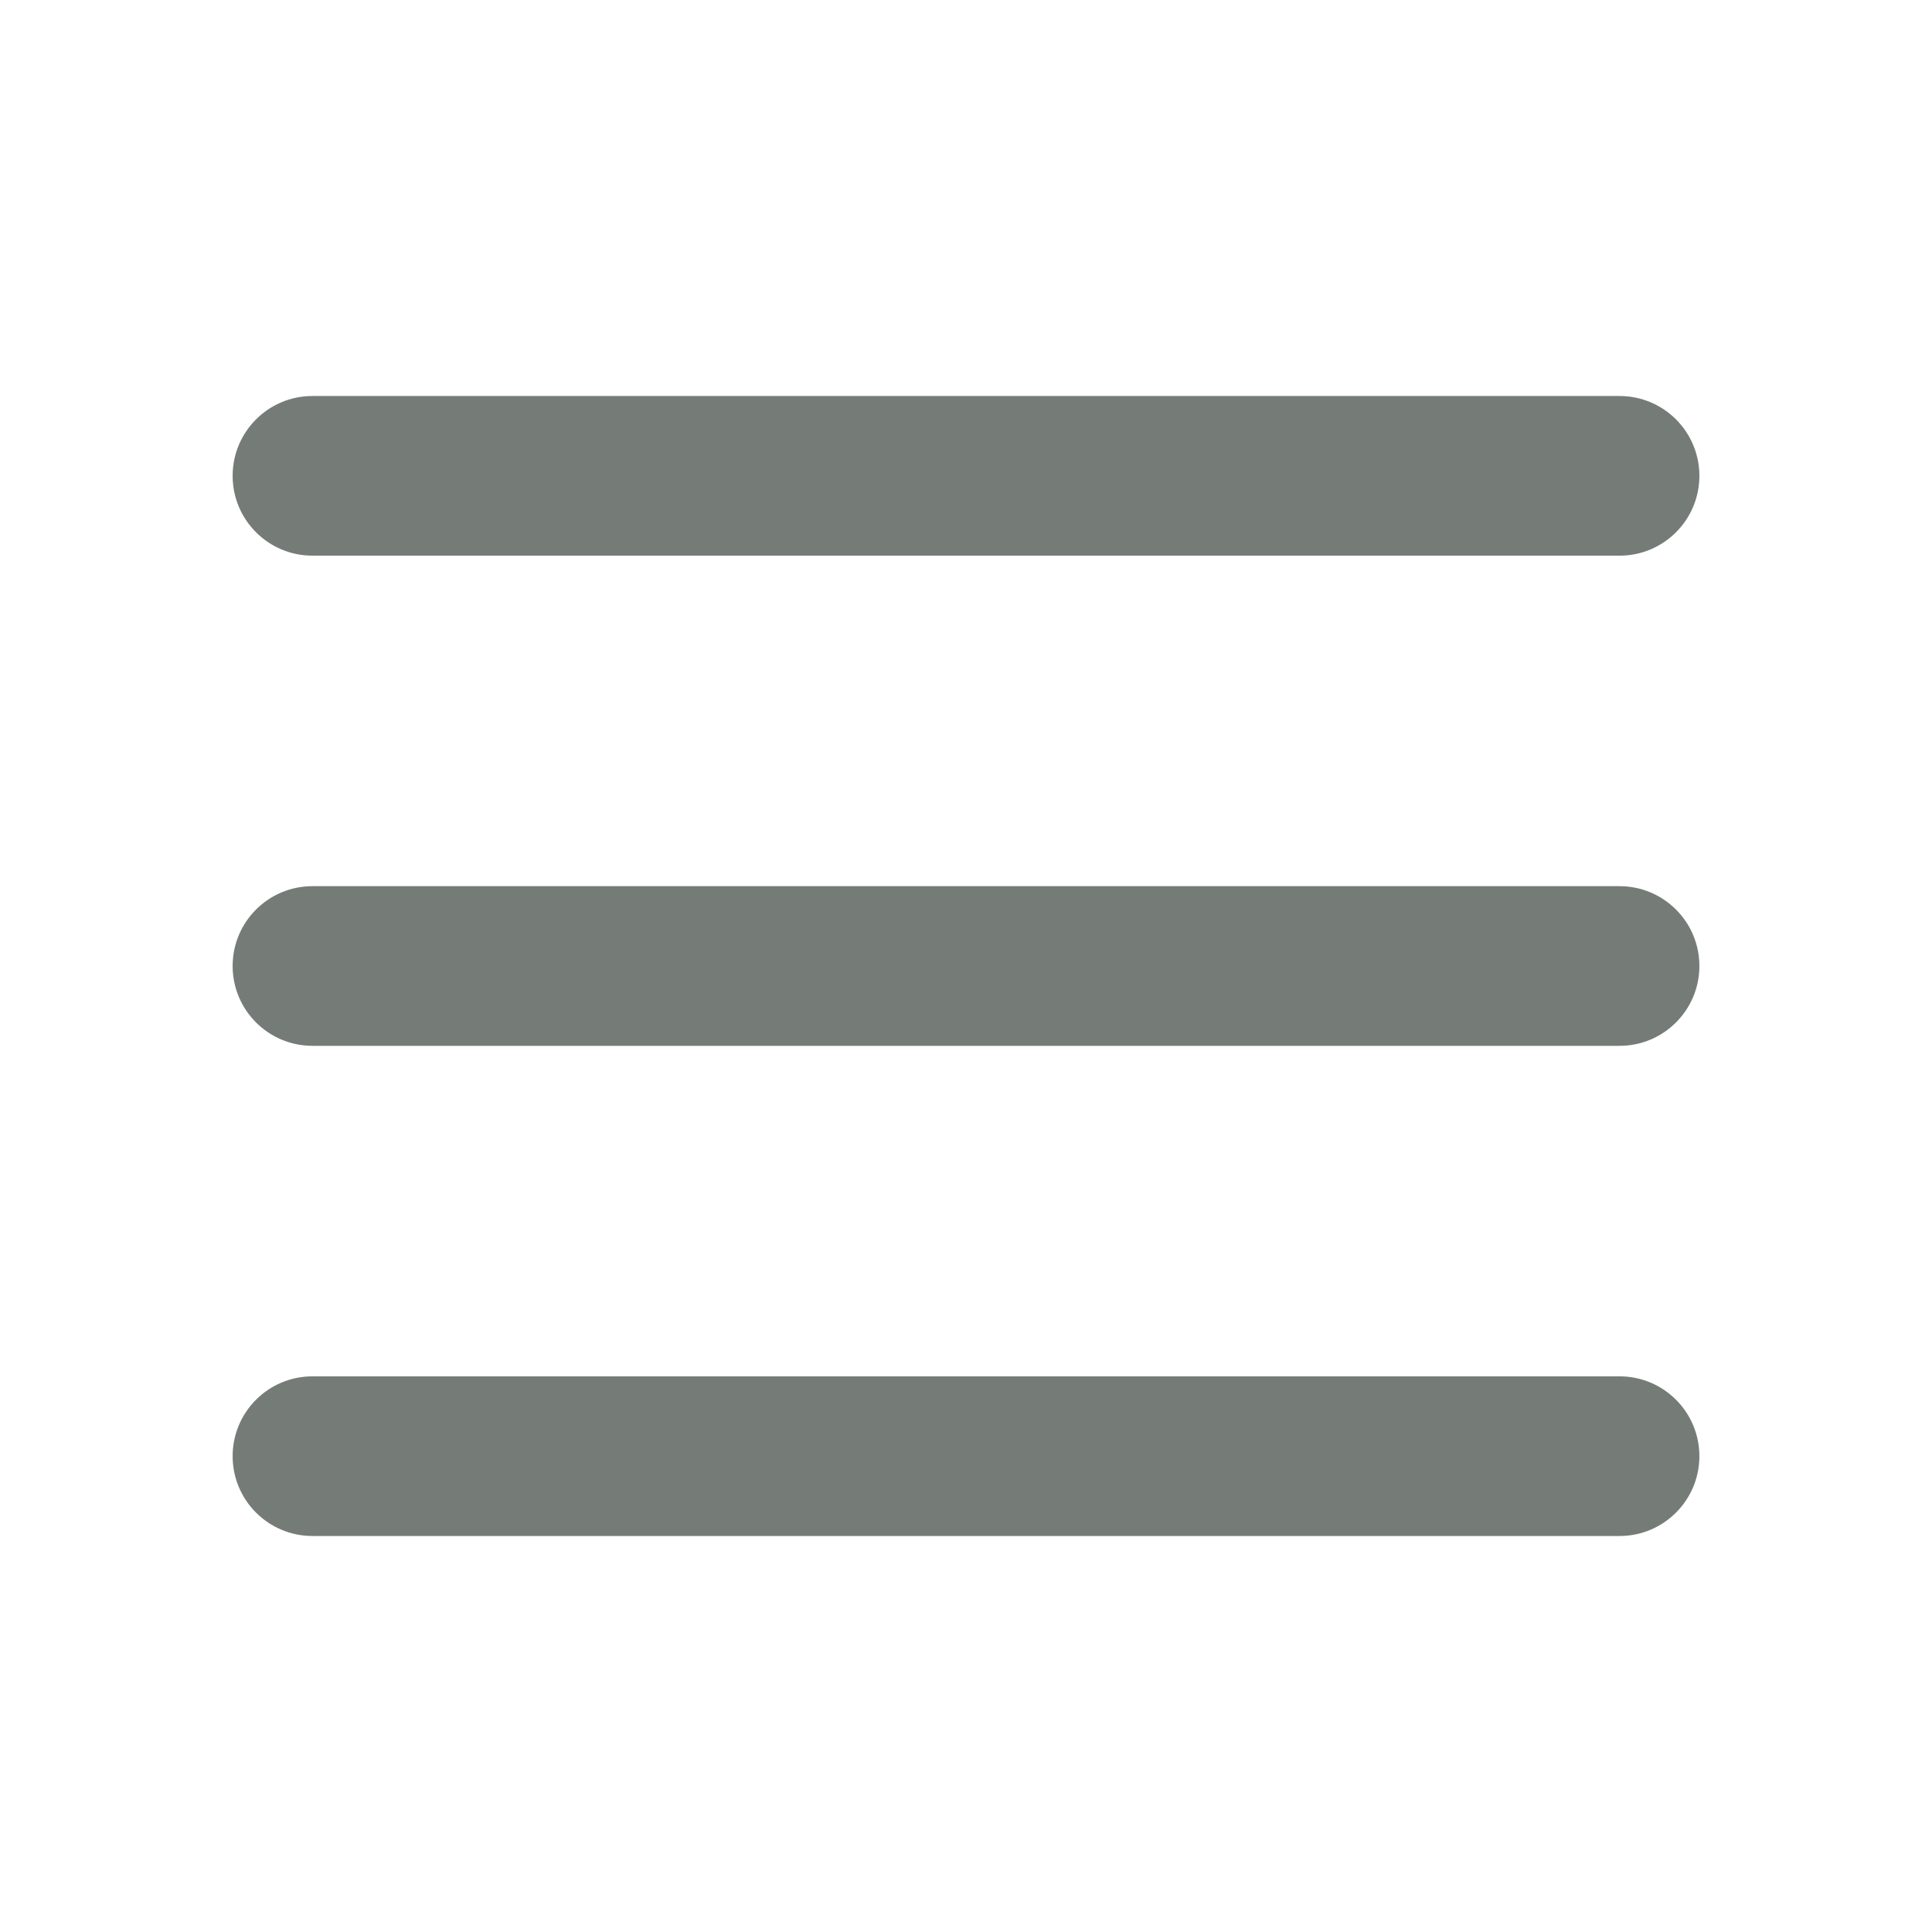 <svg xmlns="http://www.w3.org/2000/svg" xmlns:xlink="http://www.w3.org/1999/xlink" version="1.1" id="Your_Icon" x="0px" y="0px" width="100px" height="100px" viewBox="0 0 100 100" enable-background="new 0 0 100 100" xml:space="preserve">
<g>
	<path fill="#757c78" d="M83.827,45.868H16.173c-2.282,0-4.132,1.85-4.132,4.132s1.85,4.132,4.132,4.132h67.655c2.282,0,4.132-1.85,4.132-4.132   S86.11,45.868,83.827,45.868z"/>
	<path fill="#757c78" d="M83.827,71.239H16.173c-2.282,0-4.132,1.85-4.132,4.132s1.85,4.132,4.132,4.132h67.655c2.282,0,4.132-1.85,4.132-4.132   S86.11,71.239,83.827,71.239z"/>
	<path fill="#757c78" d="M16.173,28.761h67.655c2.282,0,4.132-1.85,4.132-4.132s-1.85-4.132-4.132-4.132H16.173c-2.282,0-4.132,1.85-4.132,4.132   S13.89,28.761,16.173,28.761z"/>
</g>
</svg>